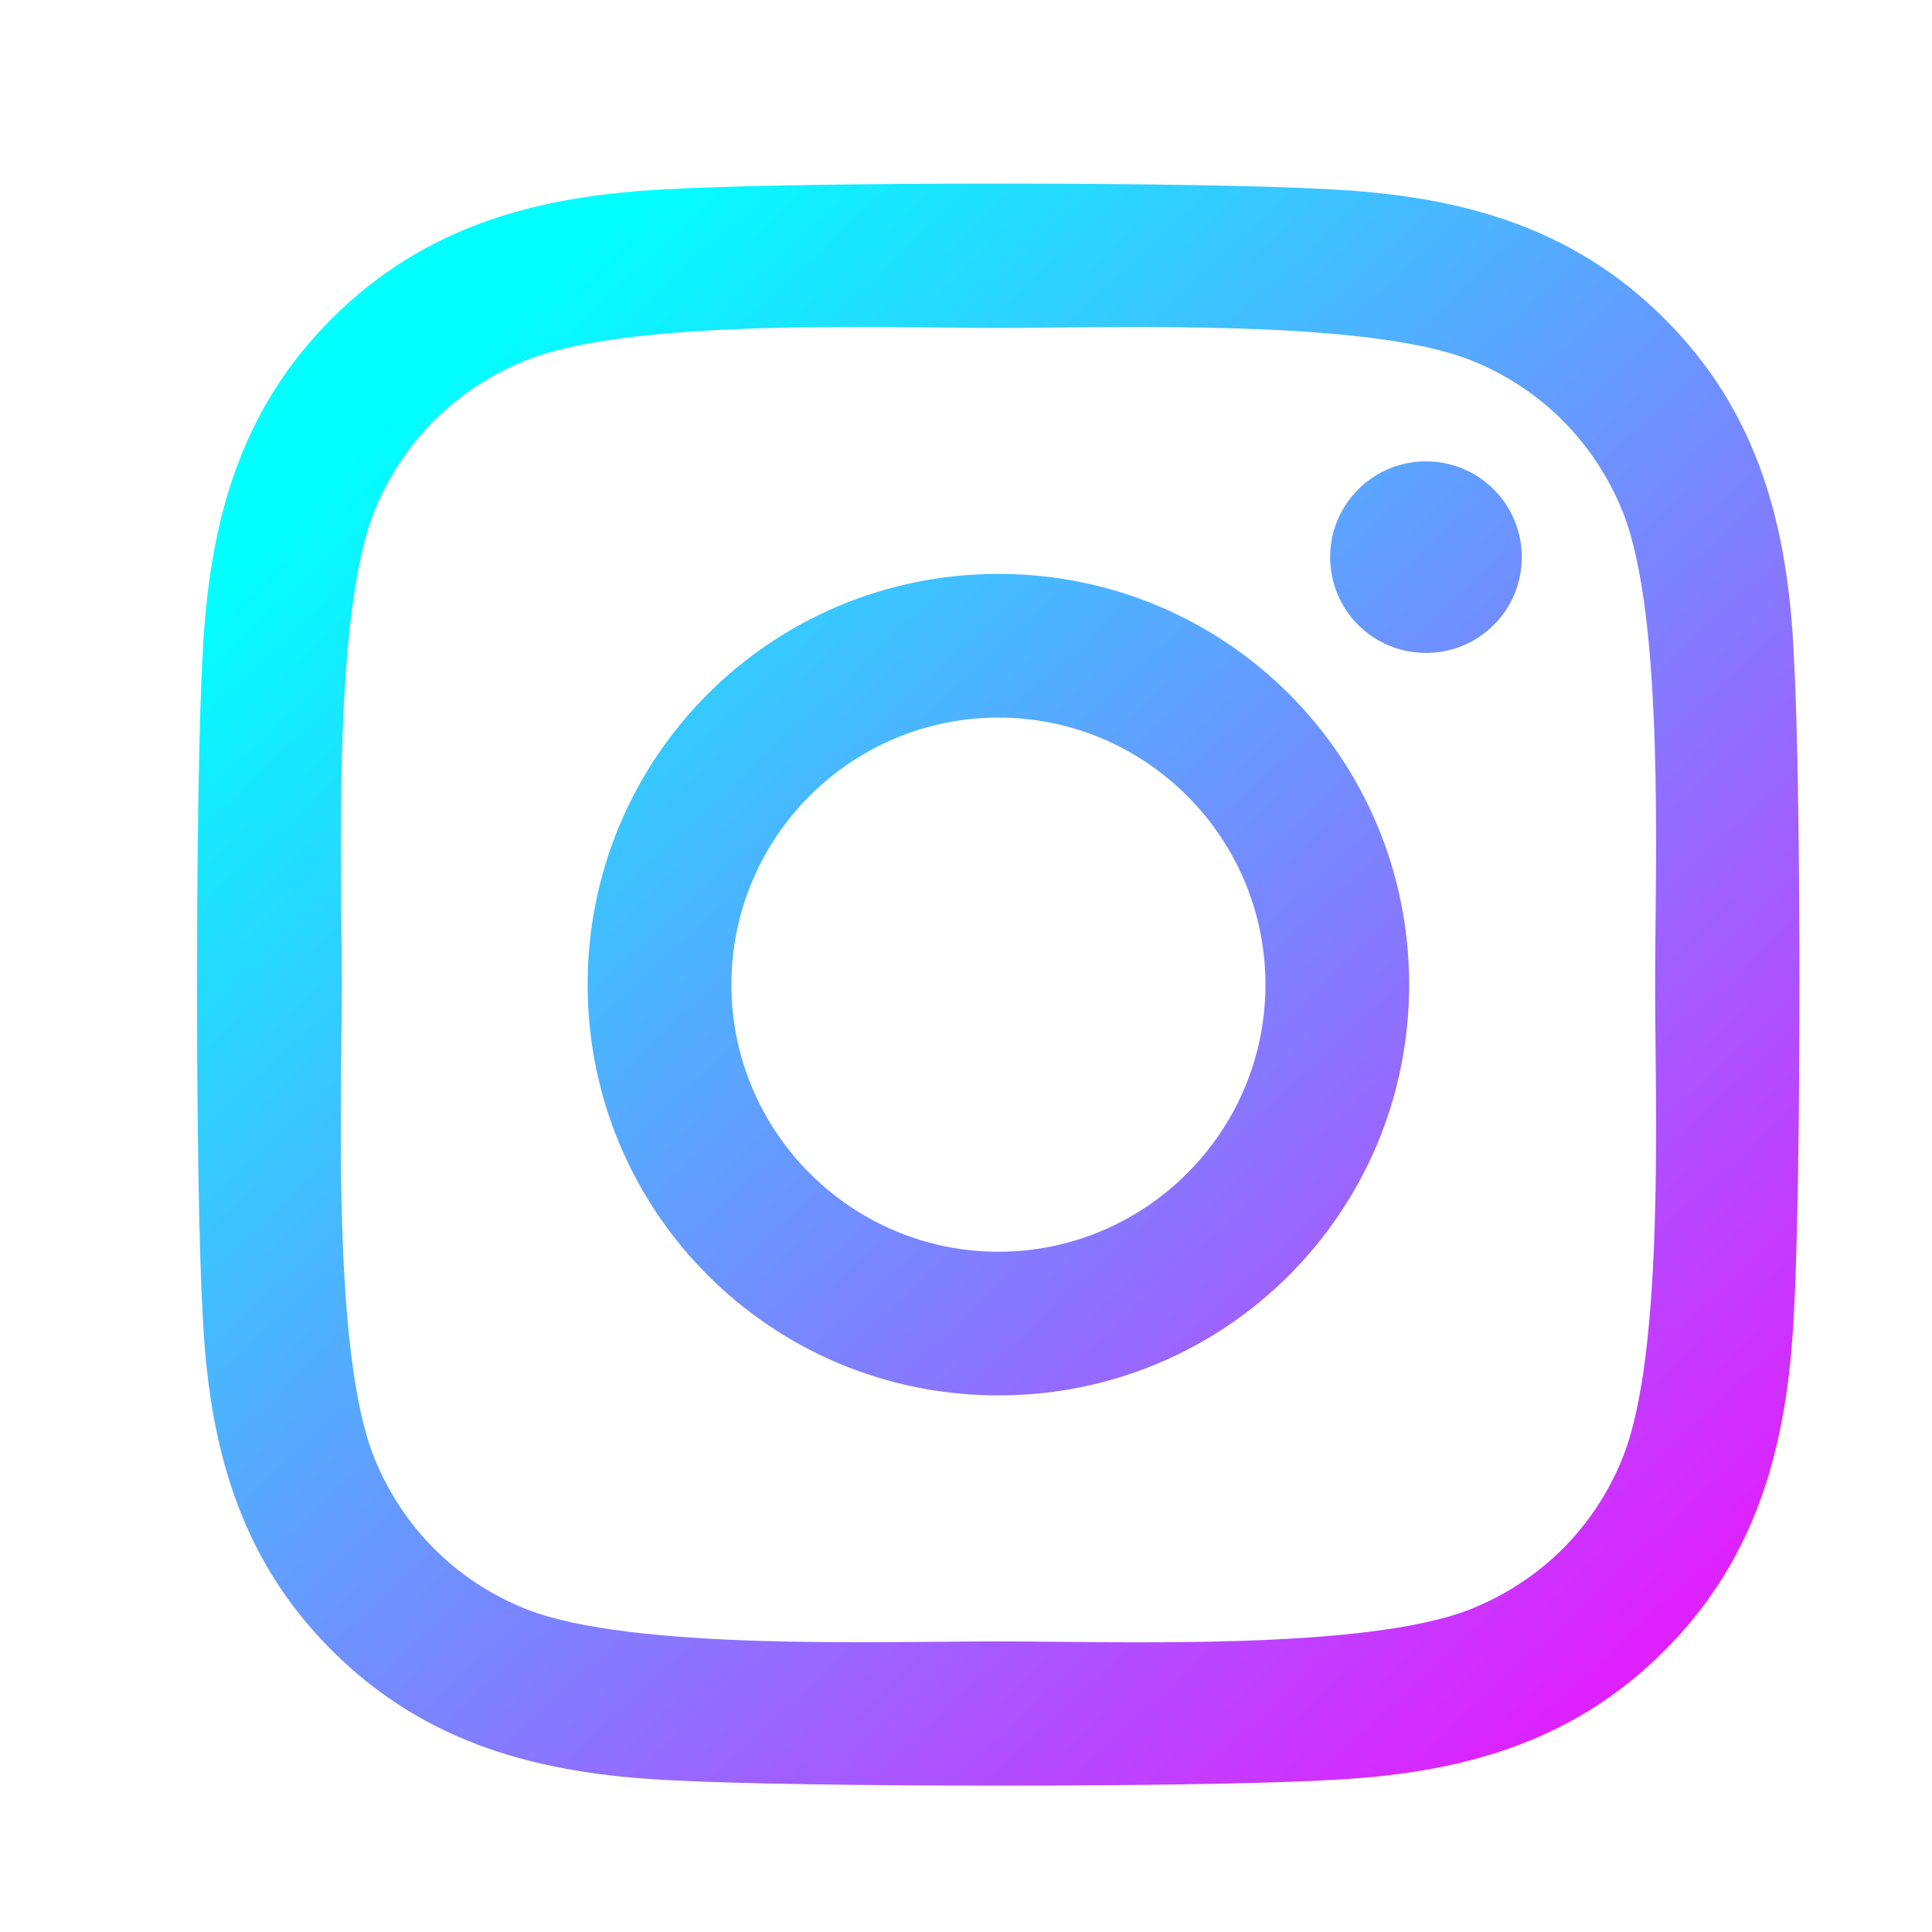 <svg width="19" height="19" viewBox="0 0 19 19" fill="none" xmlns="http://www.w3.org/2000/svg">
<path d="M9.819 5.644C7.583 5.644 5.779 7.447 5.779 9.683C5.779 11.919 7.583 13.723 9.819 13.723C12.055 13.723 13.858 11.919 13.858 9.683C13.858 7.447 12.055 5.644 9.819 5.644ZM9.819 12.31C8.374 12.31 7.193 11.132 7.193 9.683C7.193 8.235 8.37 7.057 9.819 7.057C11.267 7.057 12.445 8.235 12.445 9.683C12.445 11.132 11.264 12.31 9.819 12.31ZM14.966 5.479C14.966 6.003 14.544 6.421 14.024 6.421C13.5 6.421 13.081 5.999 13.081 5.479C13.081 4.958 13.503 4.537 14.024 4.537C14.544 4.537 14.966 4.958 14.966 5.479ZM17.641 6.435C17.581 5.173 17.293 4.055 16.369 3.134C15.447 2.213 14.329 1.924 13.067 1.861C11.767 1.787 7.868 1.787 6.567 1.861C5.308 1.921 4.19 2.209 3.266 3.13C2.341 4.051 2.056 5.169 1.993 6.431C1.919 7.732 1.919 11.631 1.993 12.932C2.053 14.194 2.341 15.312 3.266 16.233C4.19 17.154 5.305 17.442 6.567 17.506C7.868 17.579 11.767 17.579 13.067 17.506C14.329 17.446 15.447 17.158 16.369 16.233C17.29 15.312 17.578 14.194 17.641 12.932C17.715 11.631 17.715 7.736 17.641 6.435ZM15.961 14.328C15.687 15.017 15.156 15.547 14.463 15.825C13.426 16.236 10.965 16.142 9.819 16.142C8.673 16.142 6.208 16.233 5.175 15.825C4.486 15.551 3.955 15.02 3.677 14.328C3.266 13.29 3.361 10.829 3.361 9.683C3.361 8.537 3.269 6.073 3.677 5.039C3.951 4.35 4.482 3.819 5.175 3.542C6.212 3.13 8.673 3.225 9.819 3.225C10.965 3.225 13.429 3.134 14.463 3.542C15.152 3.816 15.683 4.347 15.961 5.039C16.372 6.076 16.277 8.537 16.277 9.683C16.277 10.829 16.372 13.294 15.961 14.328Z" fill="url(#paint0_linear)"/>
<defs>
<linearGradient id="paint0_linear" x1="4.5" y1="3.5" x2="18" y2="18" gradientUnits="userSpaceOnUse">
<stop stop-color="#00FFFF"/>
<stop offset="1" stop-color="#FF00FF"/>
</linearGradient>
</defs>
</svg>
